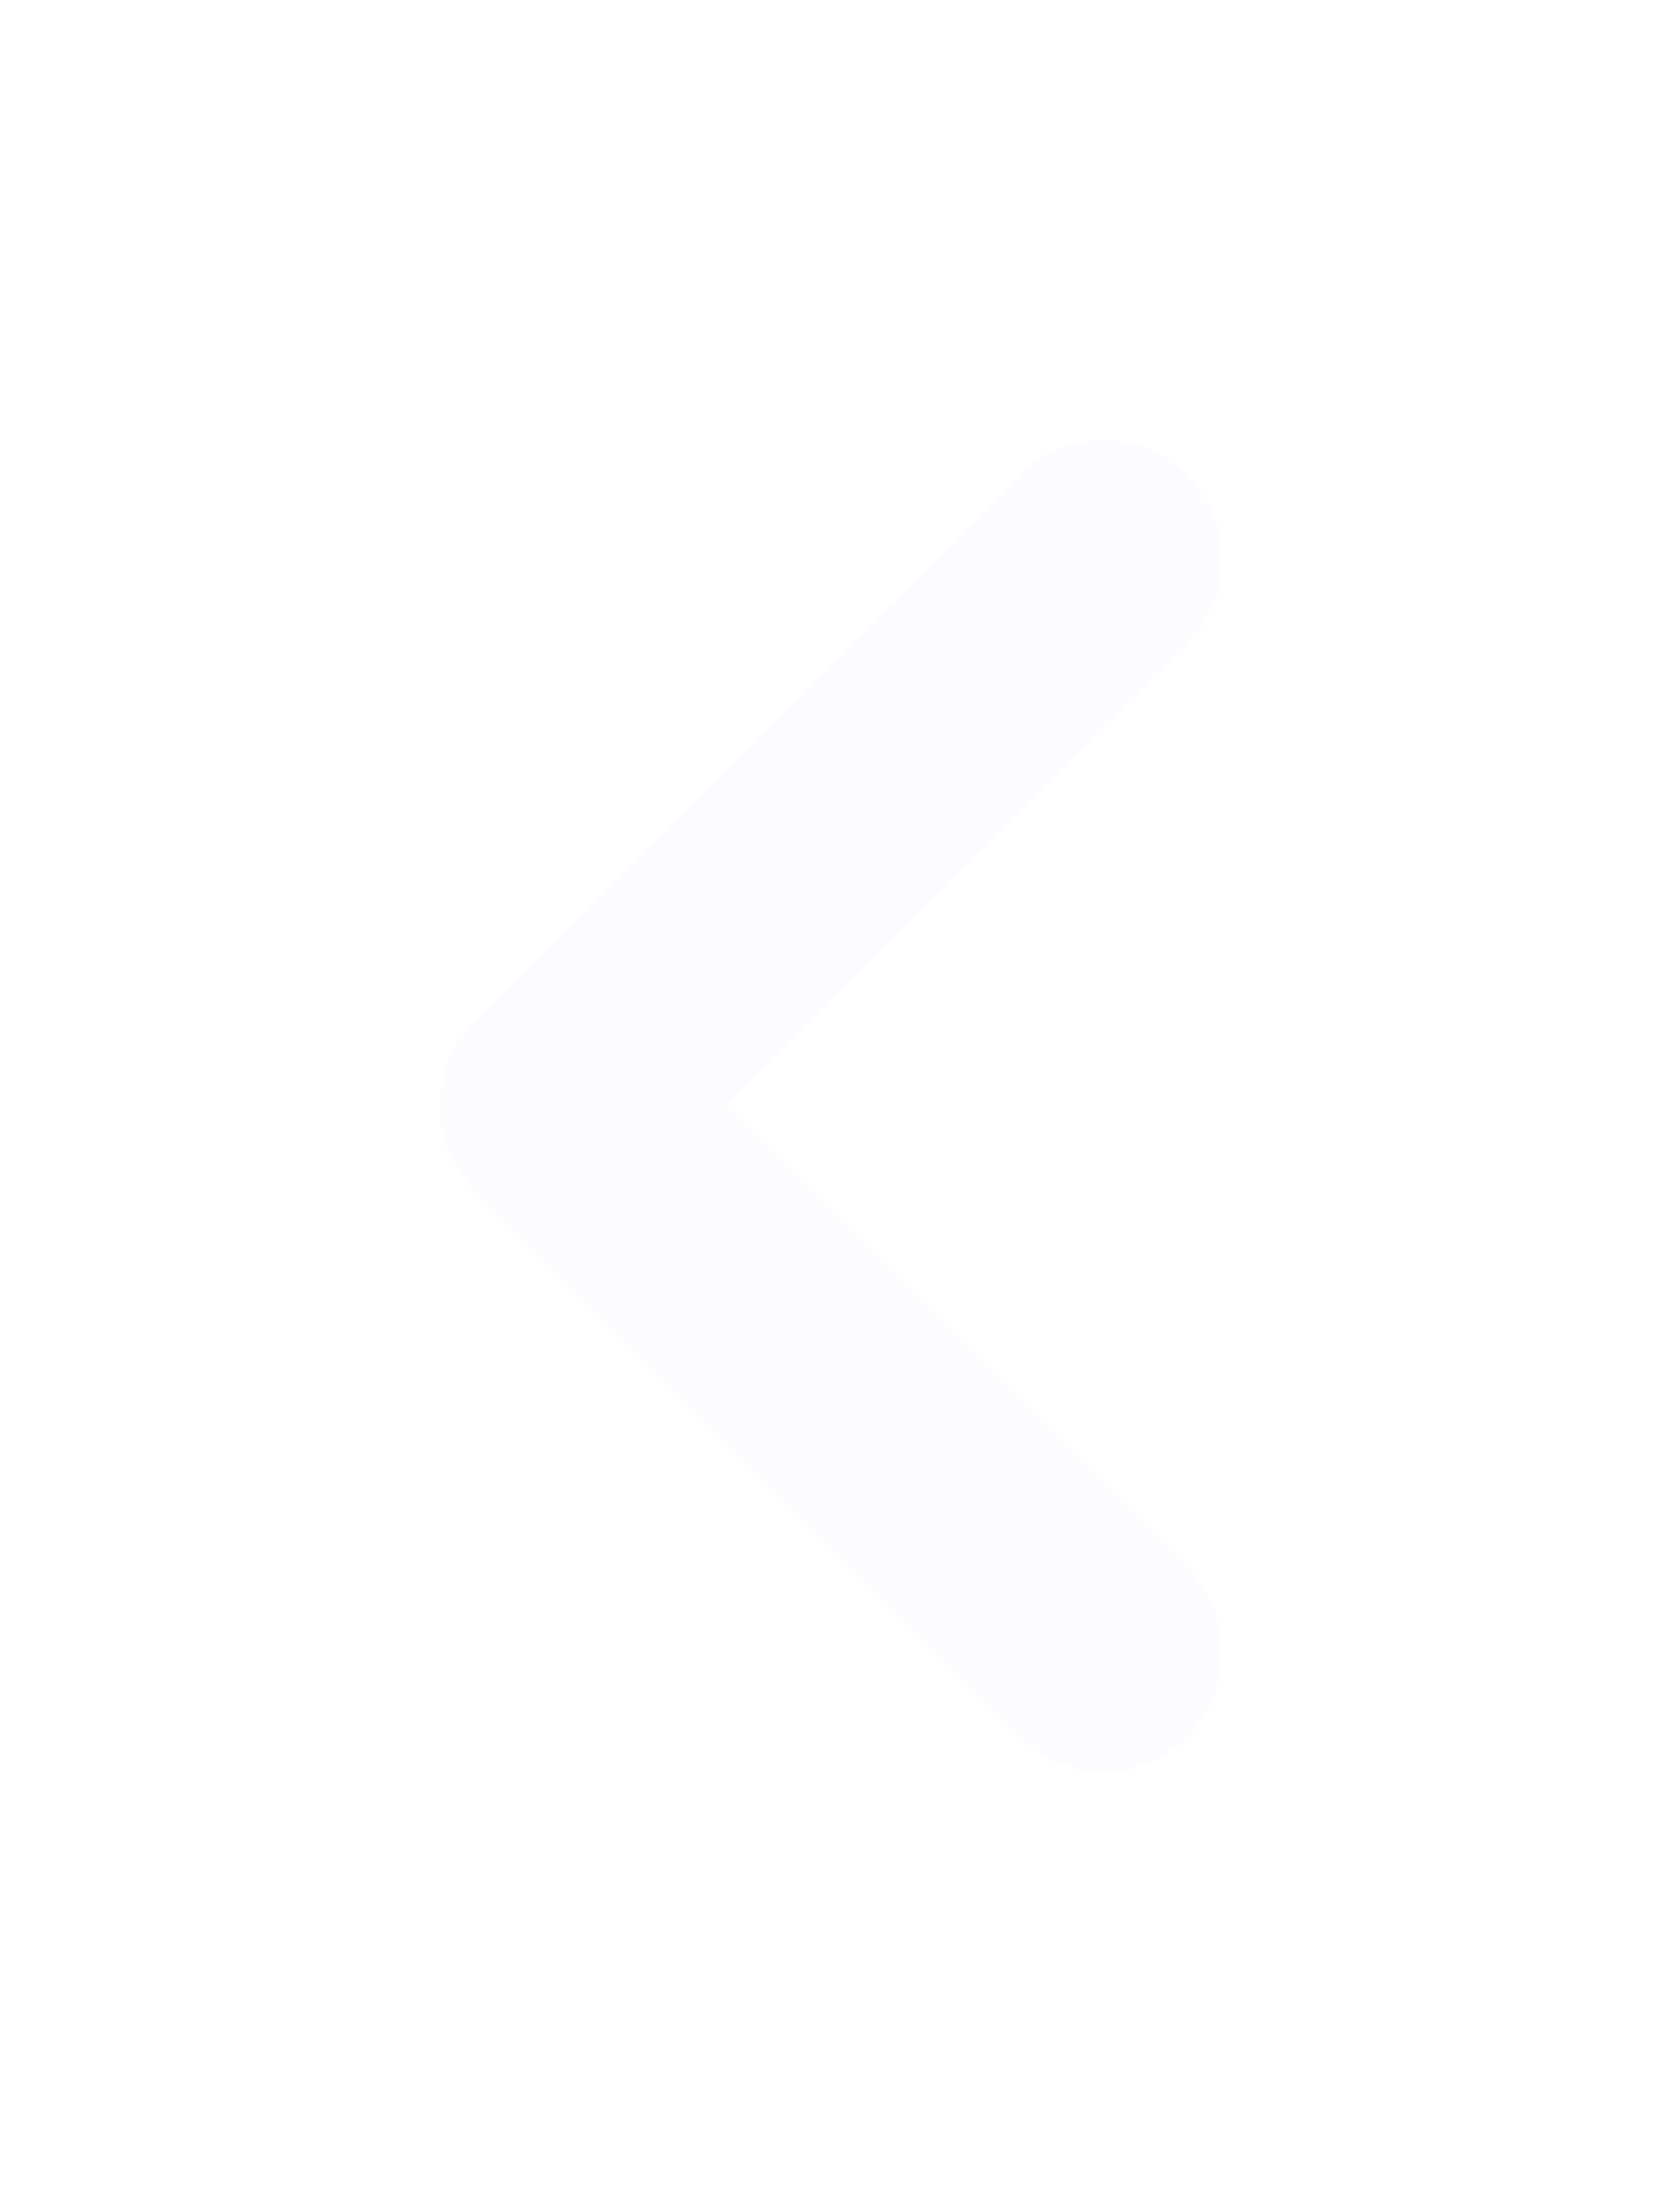 <svg xmlns="http://www.w3.org/2000/svg" width="34" height="45.254" viewBox="0 0 34 45.254">
    <defs>
        <filter id="prefix__keyboard_arrow_left-24px" width="34" height="45.254" x="0" y="0" filterUnits="userSpaceOnUse">
            <feOffset dy="3"/>
            <feGaussianBlur result="blur" stdDeviation="3"/>
            <feFlood flood-opacity=".161"/>
            <feComposite in2="blur" operator="in"/>
            <feComposite in="SourceGraphic"/>
        </filter>
    </defs>
    <g filter="url(#prefix__keyboard_arrow_left-24px)">
        <path id="prefix__keyboard_arrow_left-24px-2" fill="#fbfcff" d="M23.707 29.5l-9.427-9.463 9.427-9.463a2.427 2.427 0 0 0-3.426-3.439L9.128 18.325a2.435 2.435 0 0 0 0 3.439l11.153 11.195a2.413 2.413 0 0 0 3.426 0 2.488 2.488 0 0 0 0-3.459z" data-name="keyboard_arrow_left-24px" transform="translate(.58 -.42)"/>
    </g>
</svg>
